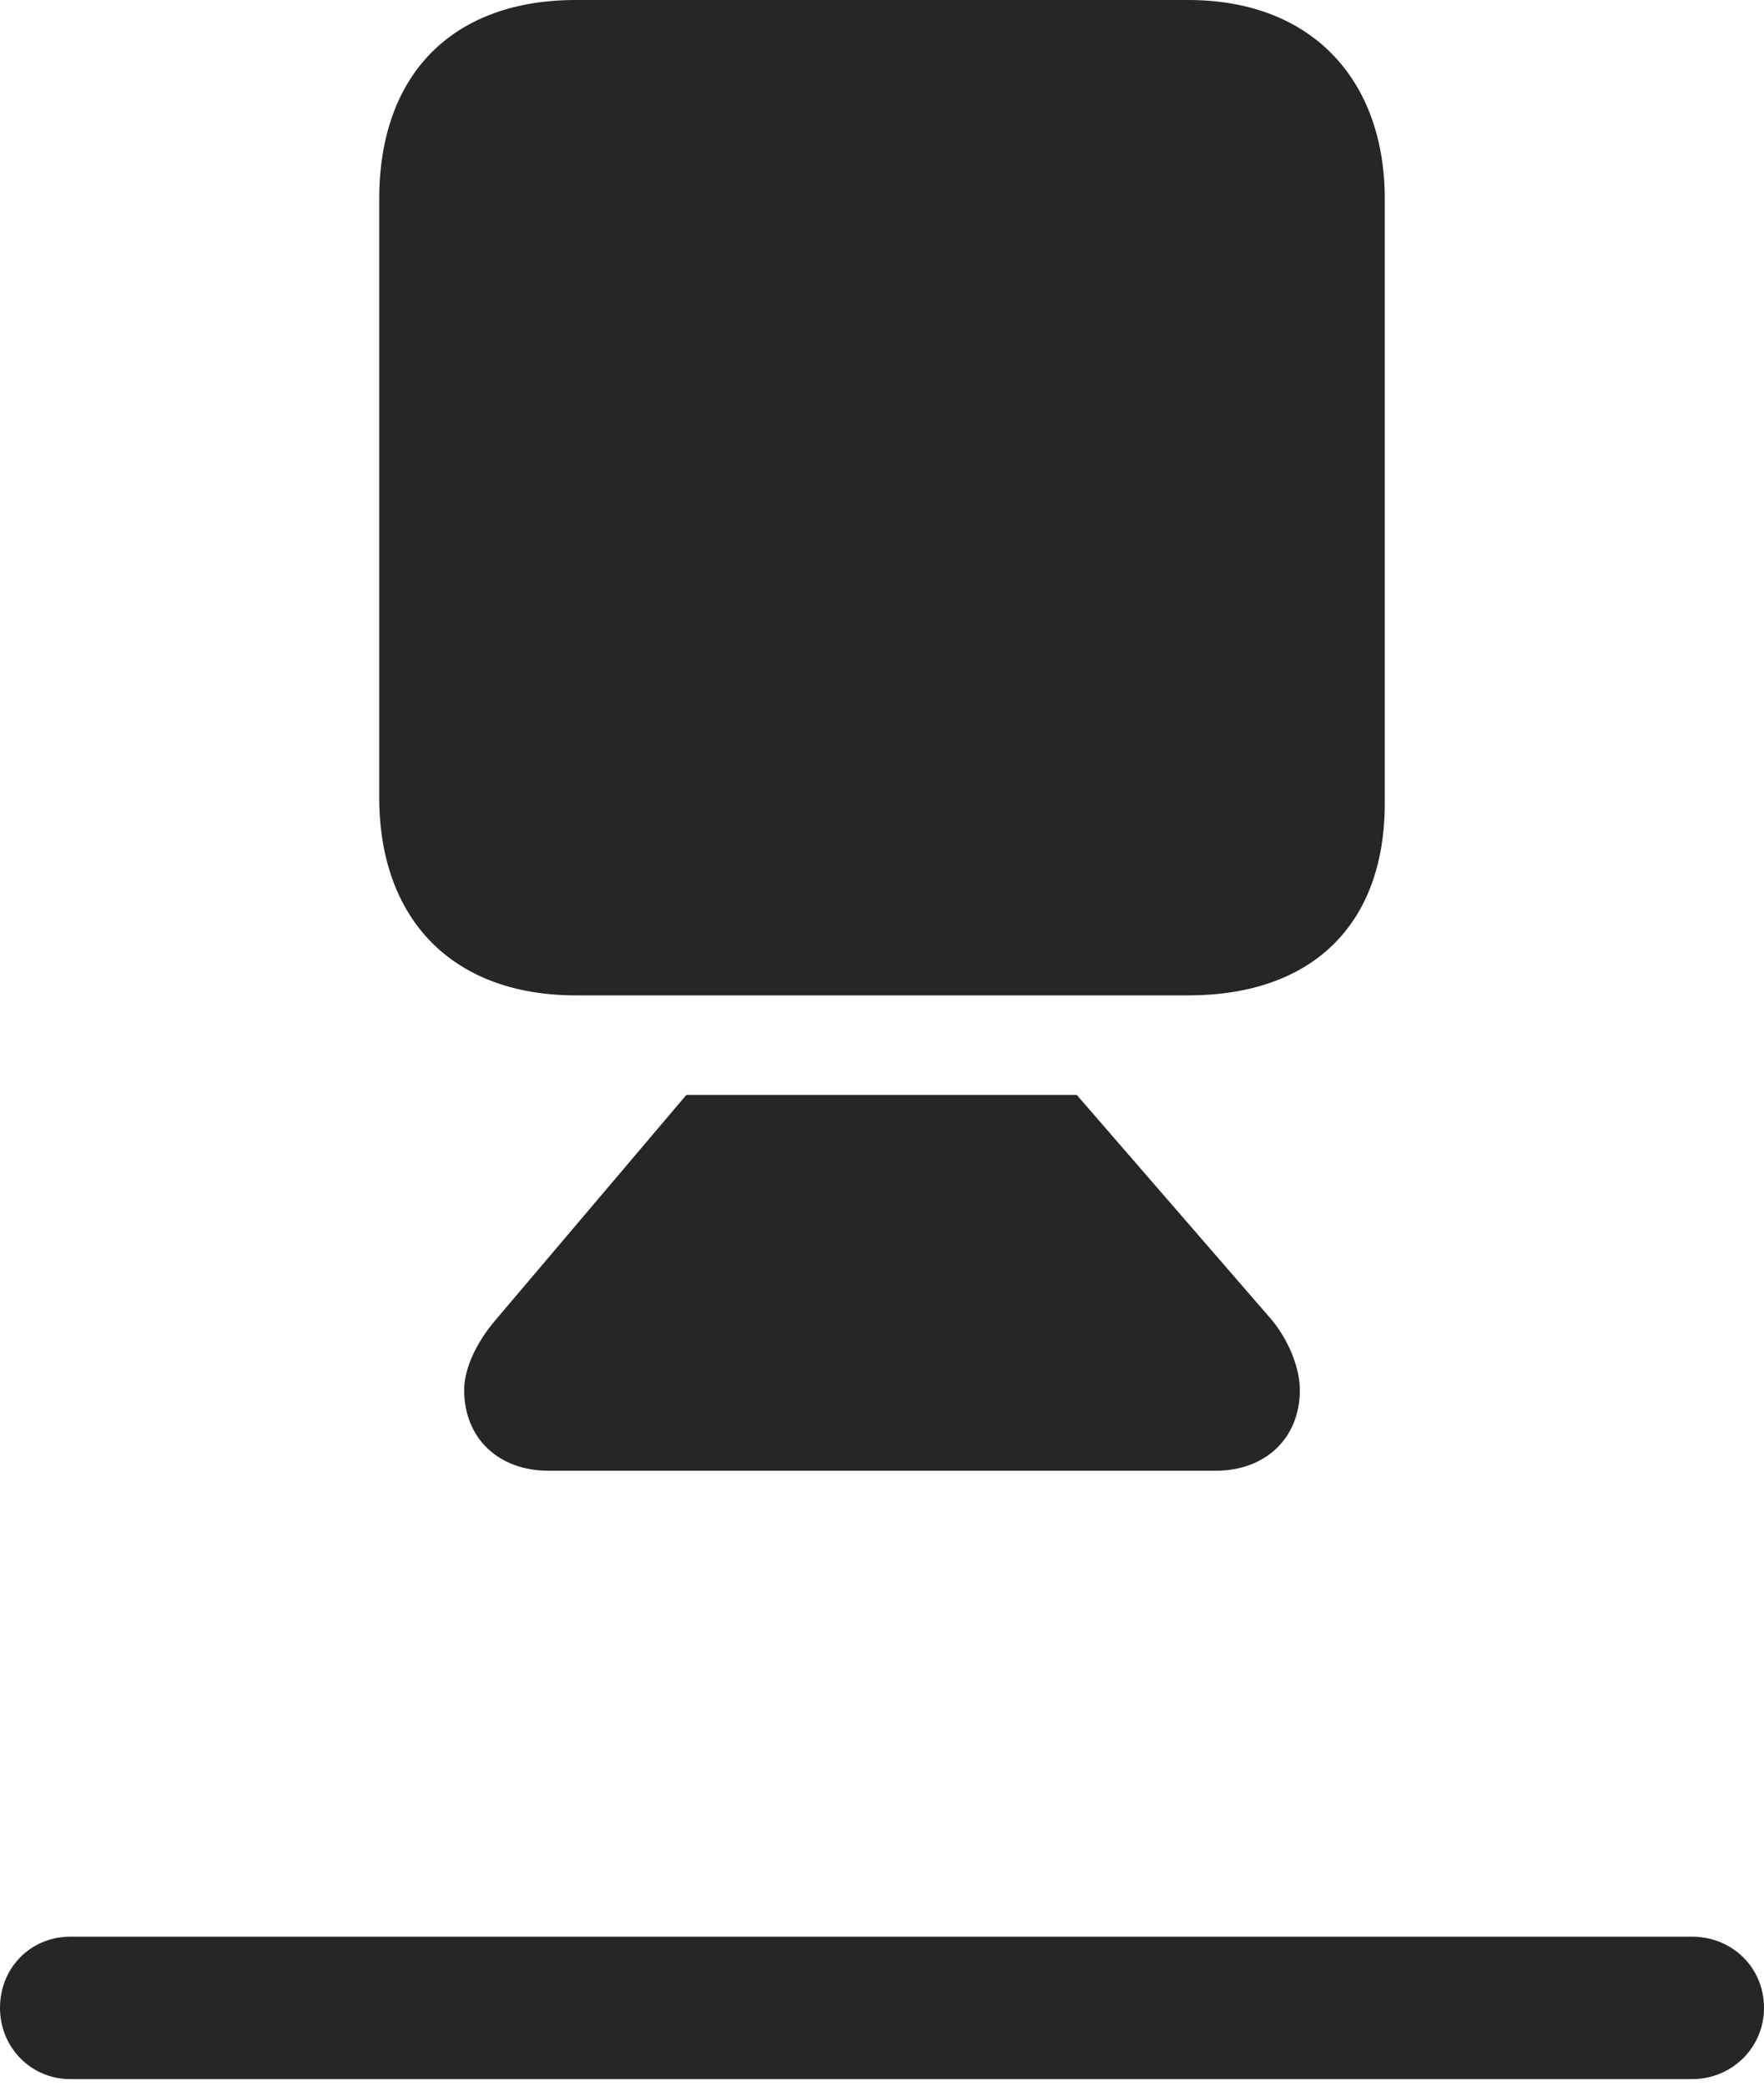 <?xml version="1.0" encoding="UTF-8"?>
<!--Generator: Apple Native CoreSVG 232.5-->
<!DOCTYPE svg
PUBLIC "-//W3C//DTD SVG 1.1//EN"
       "http://www.w3.org/Graphics/SVG/1.1/DTD/svg11.dtd">
<svg version="1.1" xmlns="http://www.w3.org/2000/svg" xmlns:xlink="http://www.w3.org/1999/xlink" width="100.391" height="118.701">
 <g>
  <rect height="118.701" opacity="0" width="100.391" x="0" y="0"/>
  <path d="M4.004 118.311L96.289 118.311C98.584 118.311 100.391 116.504 100.391 114.258C100.391 111.963 98.584 110.205 96.289 110.205L4.004 110.205C1.758 110.205 0 111.963 0 114.258C0 116.504 1.758 118.311 4.004 118.311Z" fill="#000000" fill-opacity="0.85"/>
  <path d="M32.764 56.641L67.627 56.641C74.609 56.641 78.809 52.685 78.809 45.703L78.809 11.328C78.809 4.492 74.609 0 67.627 0L32.764 0C25.83 0 21.582 4.15 21.582 11.328L21.582 45.361C21.582 52.393 25.83 56.641 32.764 56.641ZM31.201 83.691L69.189 83.691C72.022 83.691 73.975 81.836 73.975 79.102C73.975 77.881 73.389 76.367 72.412 75.147L61.279 62.305L39.062 62.305L28.174 75.147C27.1 76.416 26.416 77.881 26.416 79.102C26.416 81.836 28.369 83.691 31.201 83.691Z" fill="#000000" fill-opacity="0.85"/>
 </g>
</svg>
